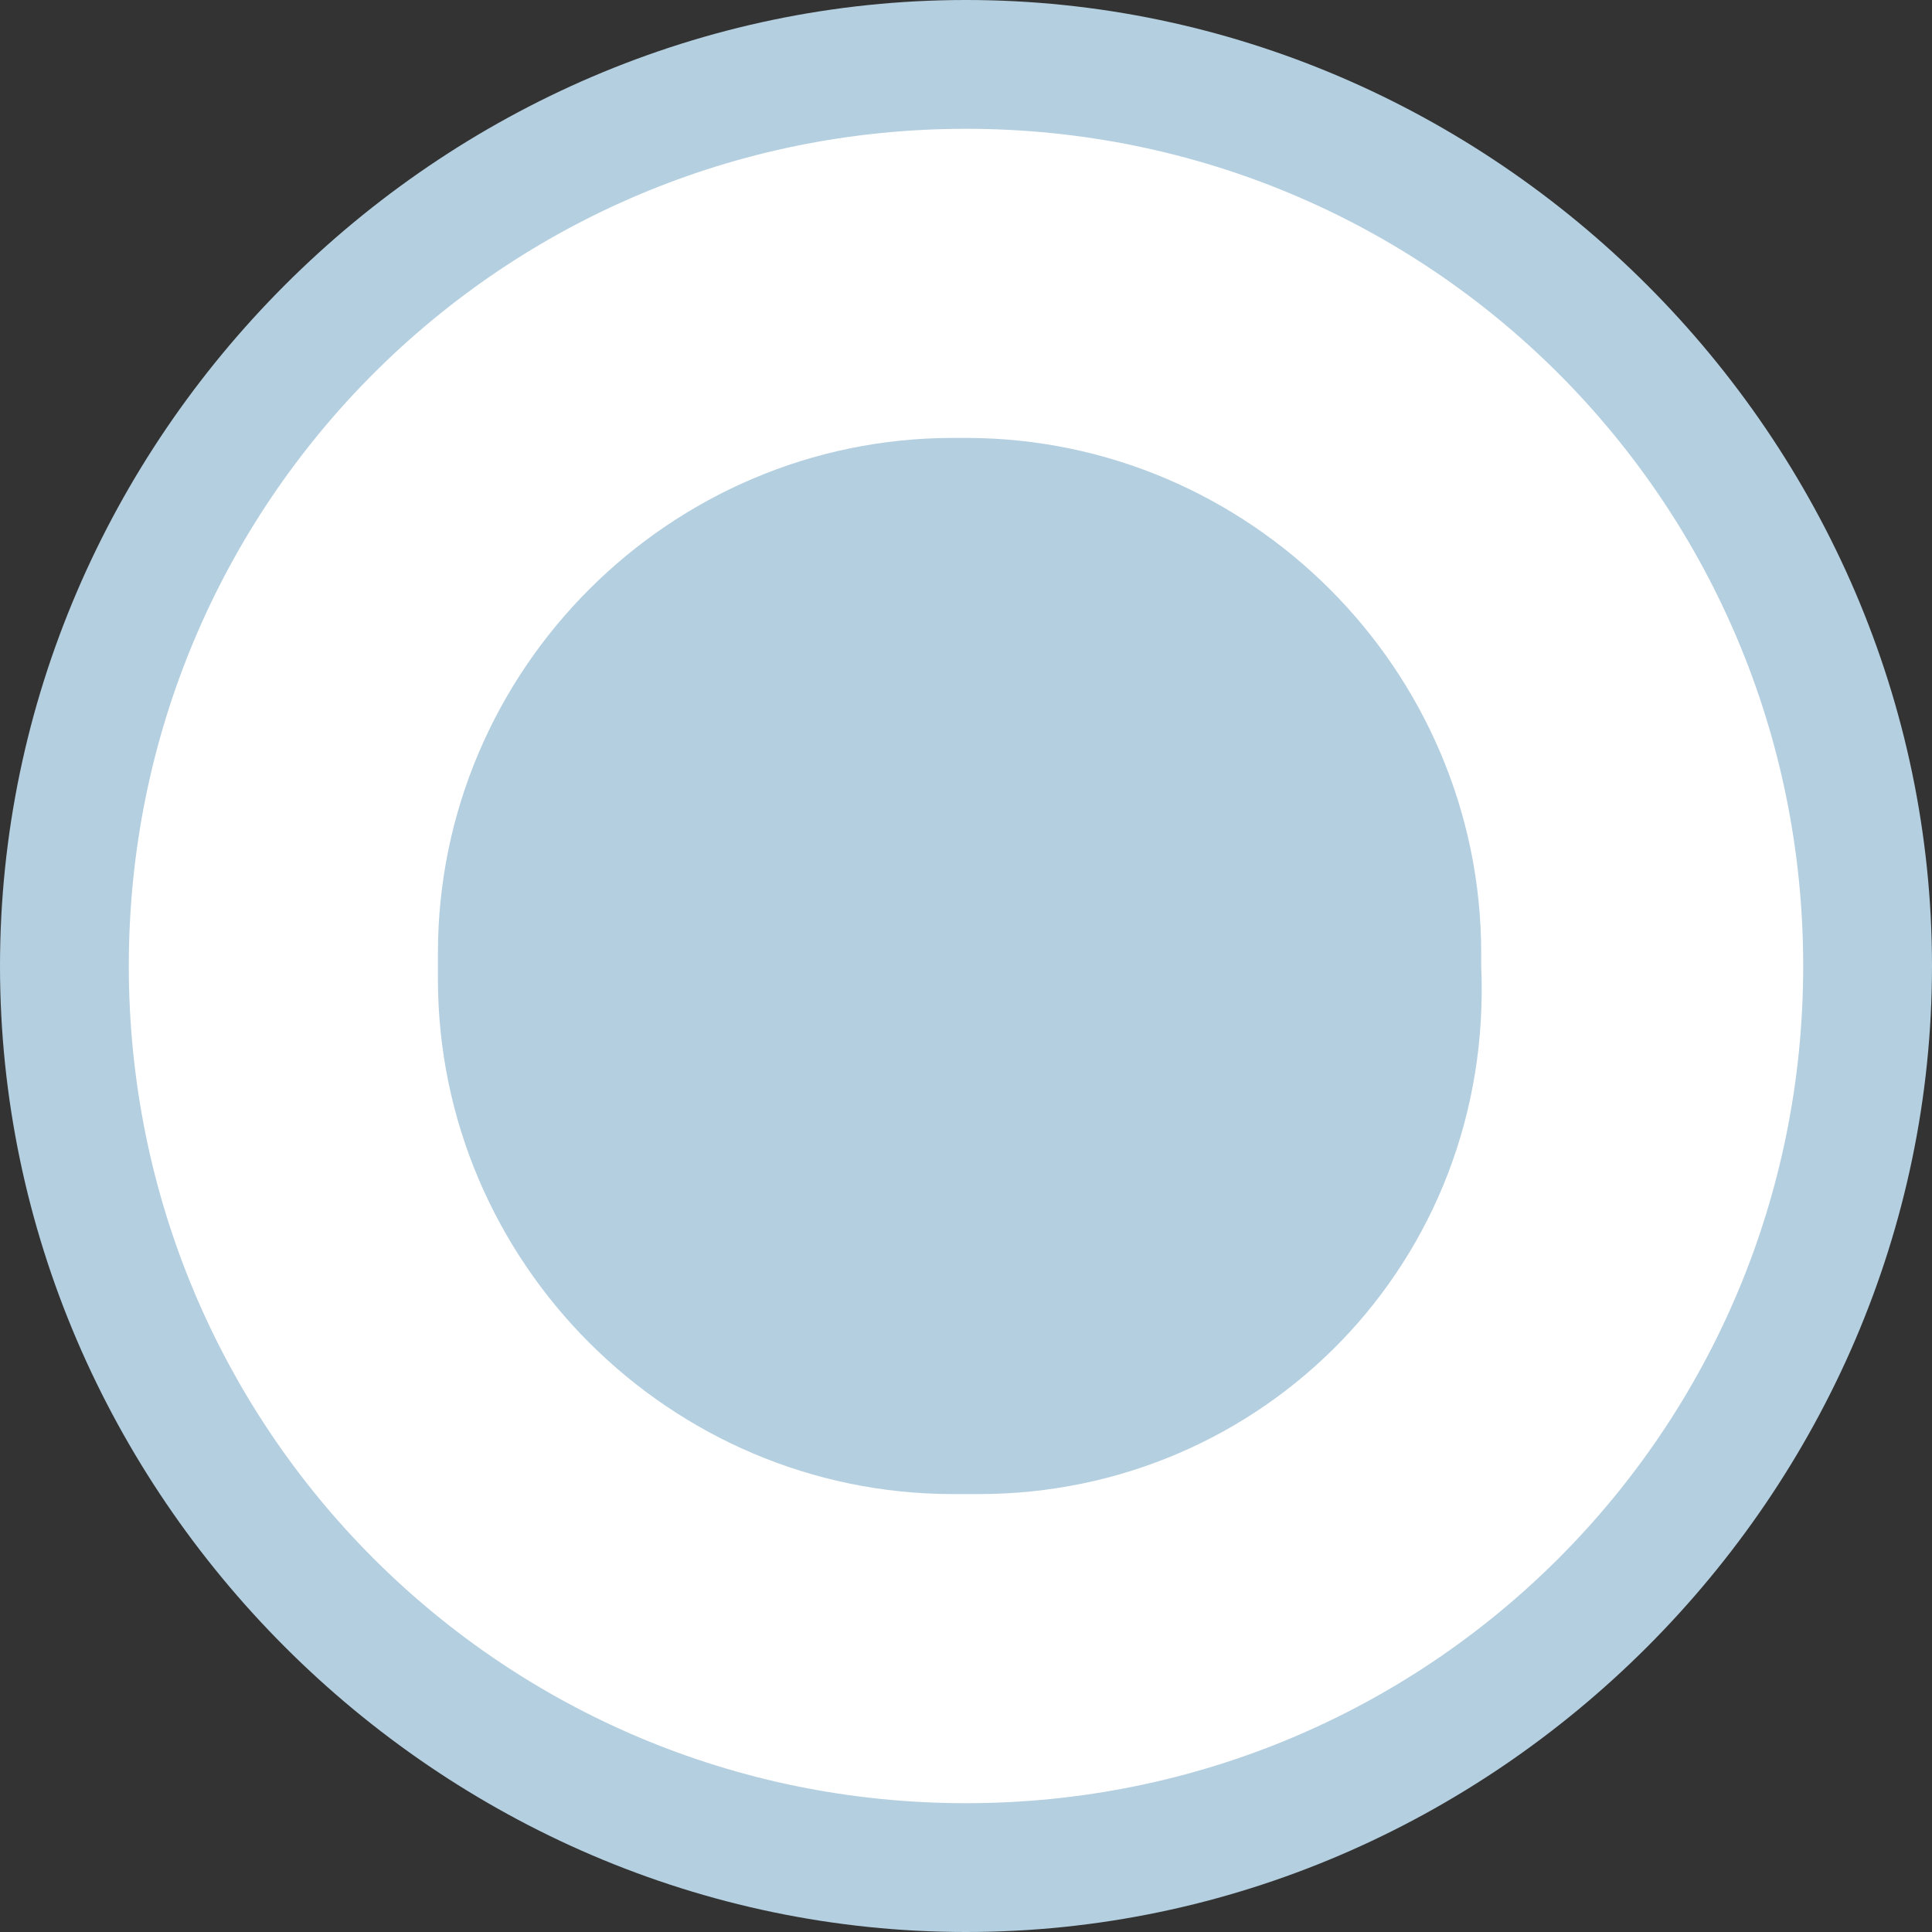 <?xml version="1.0" encoding="utf-8"?>
<!-- Generator: Adobe Illustrator 25.0.0, SVG Export Plug-In . SVG Version: 6.00 Build 0)  -->
<svg version="1.1" id="Layer_1" xmlns="http://www.w3.org/2000/svg" xmlns:xlink="http://www.w3.org/1999/xlink" x="0px" y="0px"
	 viewBox="0 0 15 15" style="enable-background:new 0 0 15 15;" xml:space="preserve">
<rect x="0" y="0" width="15" height="15" fill="#333333" stroke="none"/>
<style type="text/css">
	.st0{fill:#B4CFE0;}
	.st1{fill:#FFFFFF;}
</style>
<path class="st0" d="M28.6,11.5L28.6,11.5c-4.1,0-7.5-3.4-7.5-7.5v0c0-4.1,3.4-7.5,7.5-7.5h0c4.1,0,7.5,3.4,7.5,7.5v0
	C36.1,8.1,32.7,11.5,28.6,11.5z"/>
<g>
	<path class="st1" d="M7.6,14.5H7.4c-3.8,0-6.9-3.1-6.9-6.9V7.4c0-3.8,3.1-6.9,6.9-6.9h0.2c3.8,0,6.9,3.1,6.9,6.9v0.2
		C14.5,11.4,11.4,14.5,7.6,14.5z"/>
	<path class="st0" d="M7.5,15C3.4,15,0,11.6,0,7.5S3.4,0,7.5,0S15,3.4,15,7.5S11.6,15,7.5,15z M7.5,1C3.9,1,1,3.9,1,7.5
		S3.9,14,7.5,14S14,11.1,14,7.5S11.1,1,7.5,1z"/>
</g>
<g>
	<path class="st0" d="M7.6,11.6H7.4c-2.2,0-4-1.8-4-4V7.4c0-2.2,1.8-4,4-4h0.1c2.2,0,4,1.8,4,4v0.1C11.6,9.8,9.8,11.6,7.6,11.6z"/>
</g>
</svg>
